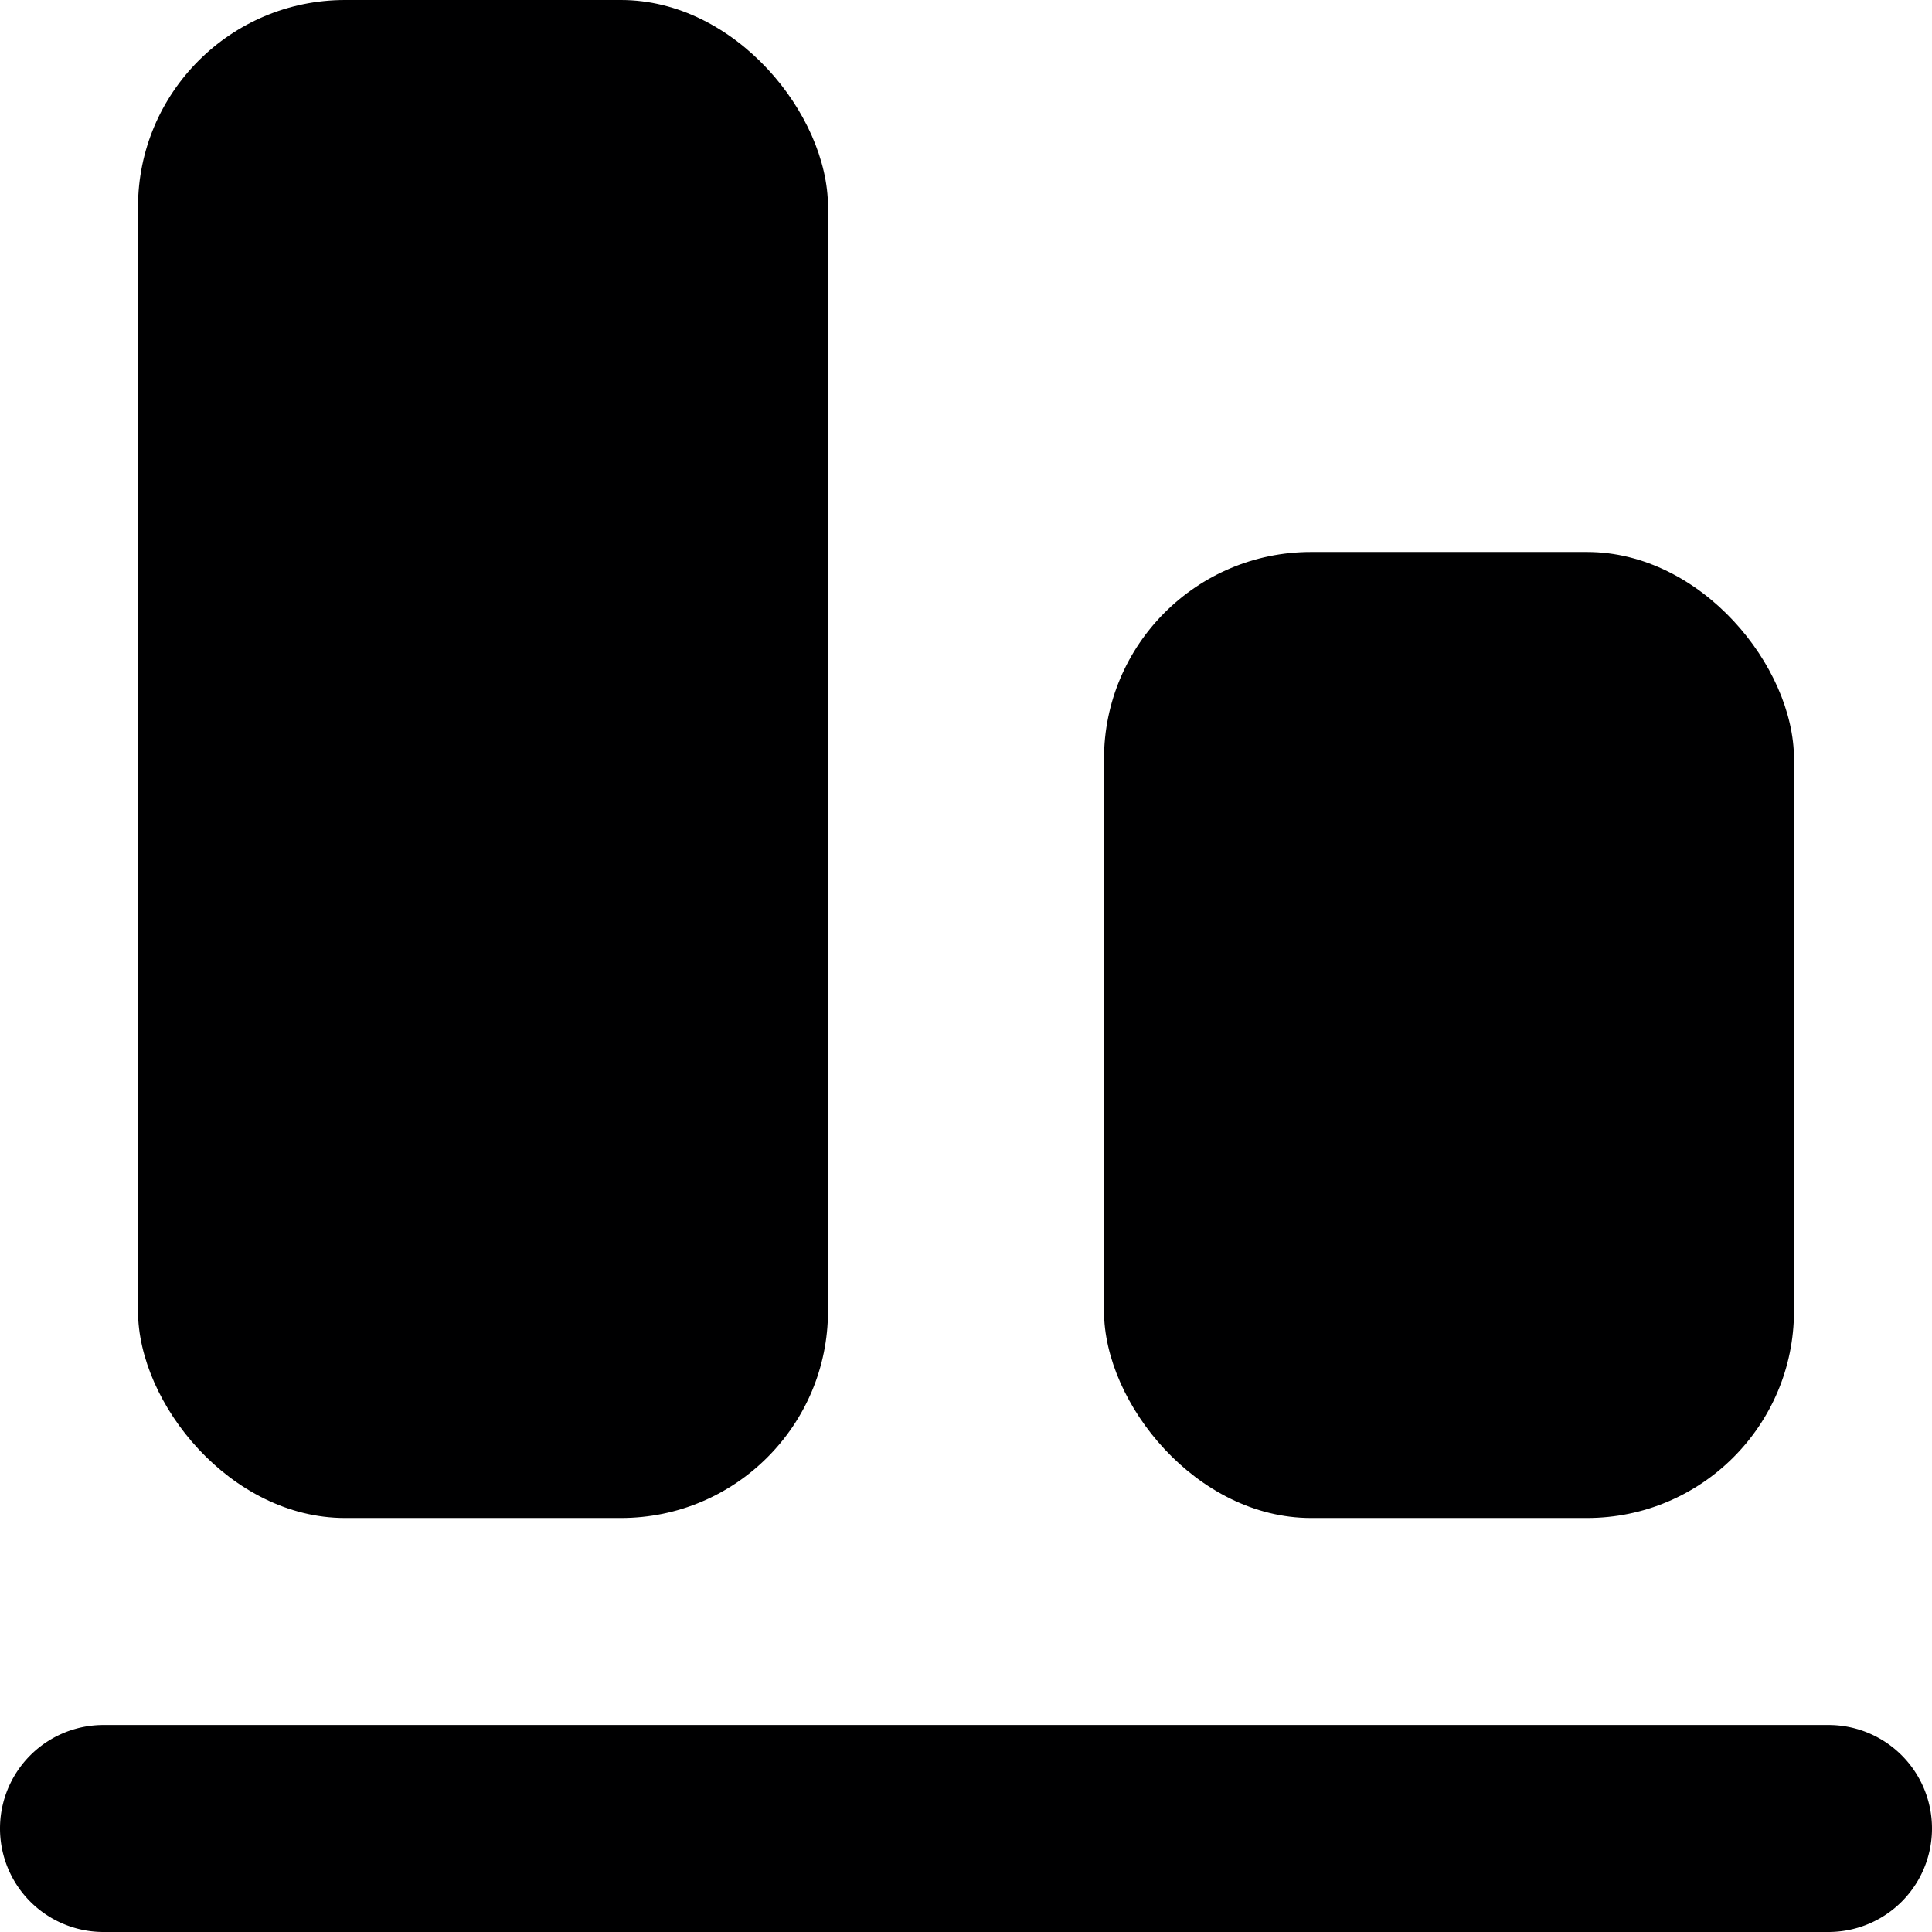 <svg xmlns="http://www.w3.org/2000/svg" viewBox="0 0 14 14">
  <g>
    <path d="M13.25,12.5H.75a.75.75,0,0,0,0,1.5h12.5a.75.75,0,0,0,0-1.5Z" style="fill: #000001"/>
    <rect x="8" y="4" width="5" height="7" rx="1.5" style="fill: #000001"/>
    <rect x="1" width="5" height="11" rx="1.5" style="fill: #000001"/>
  </g>
</svg>
